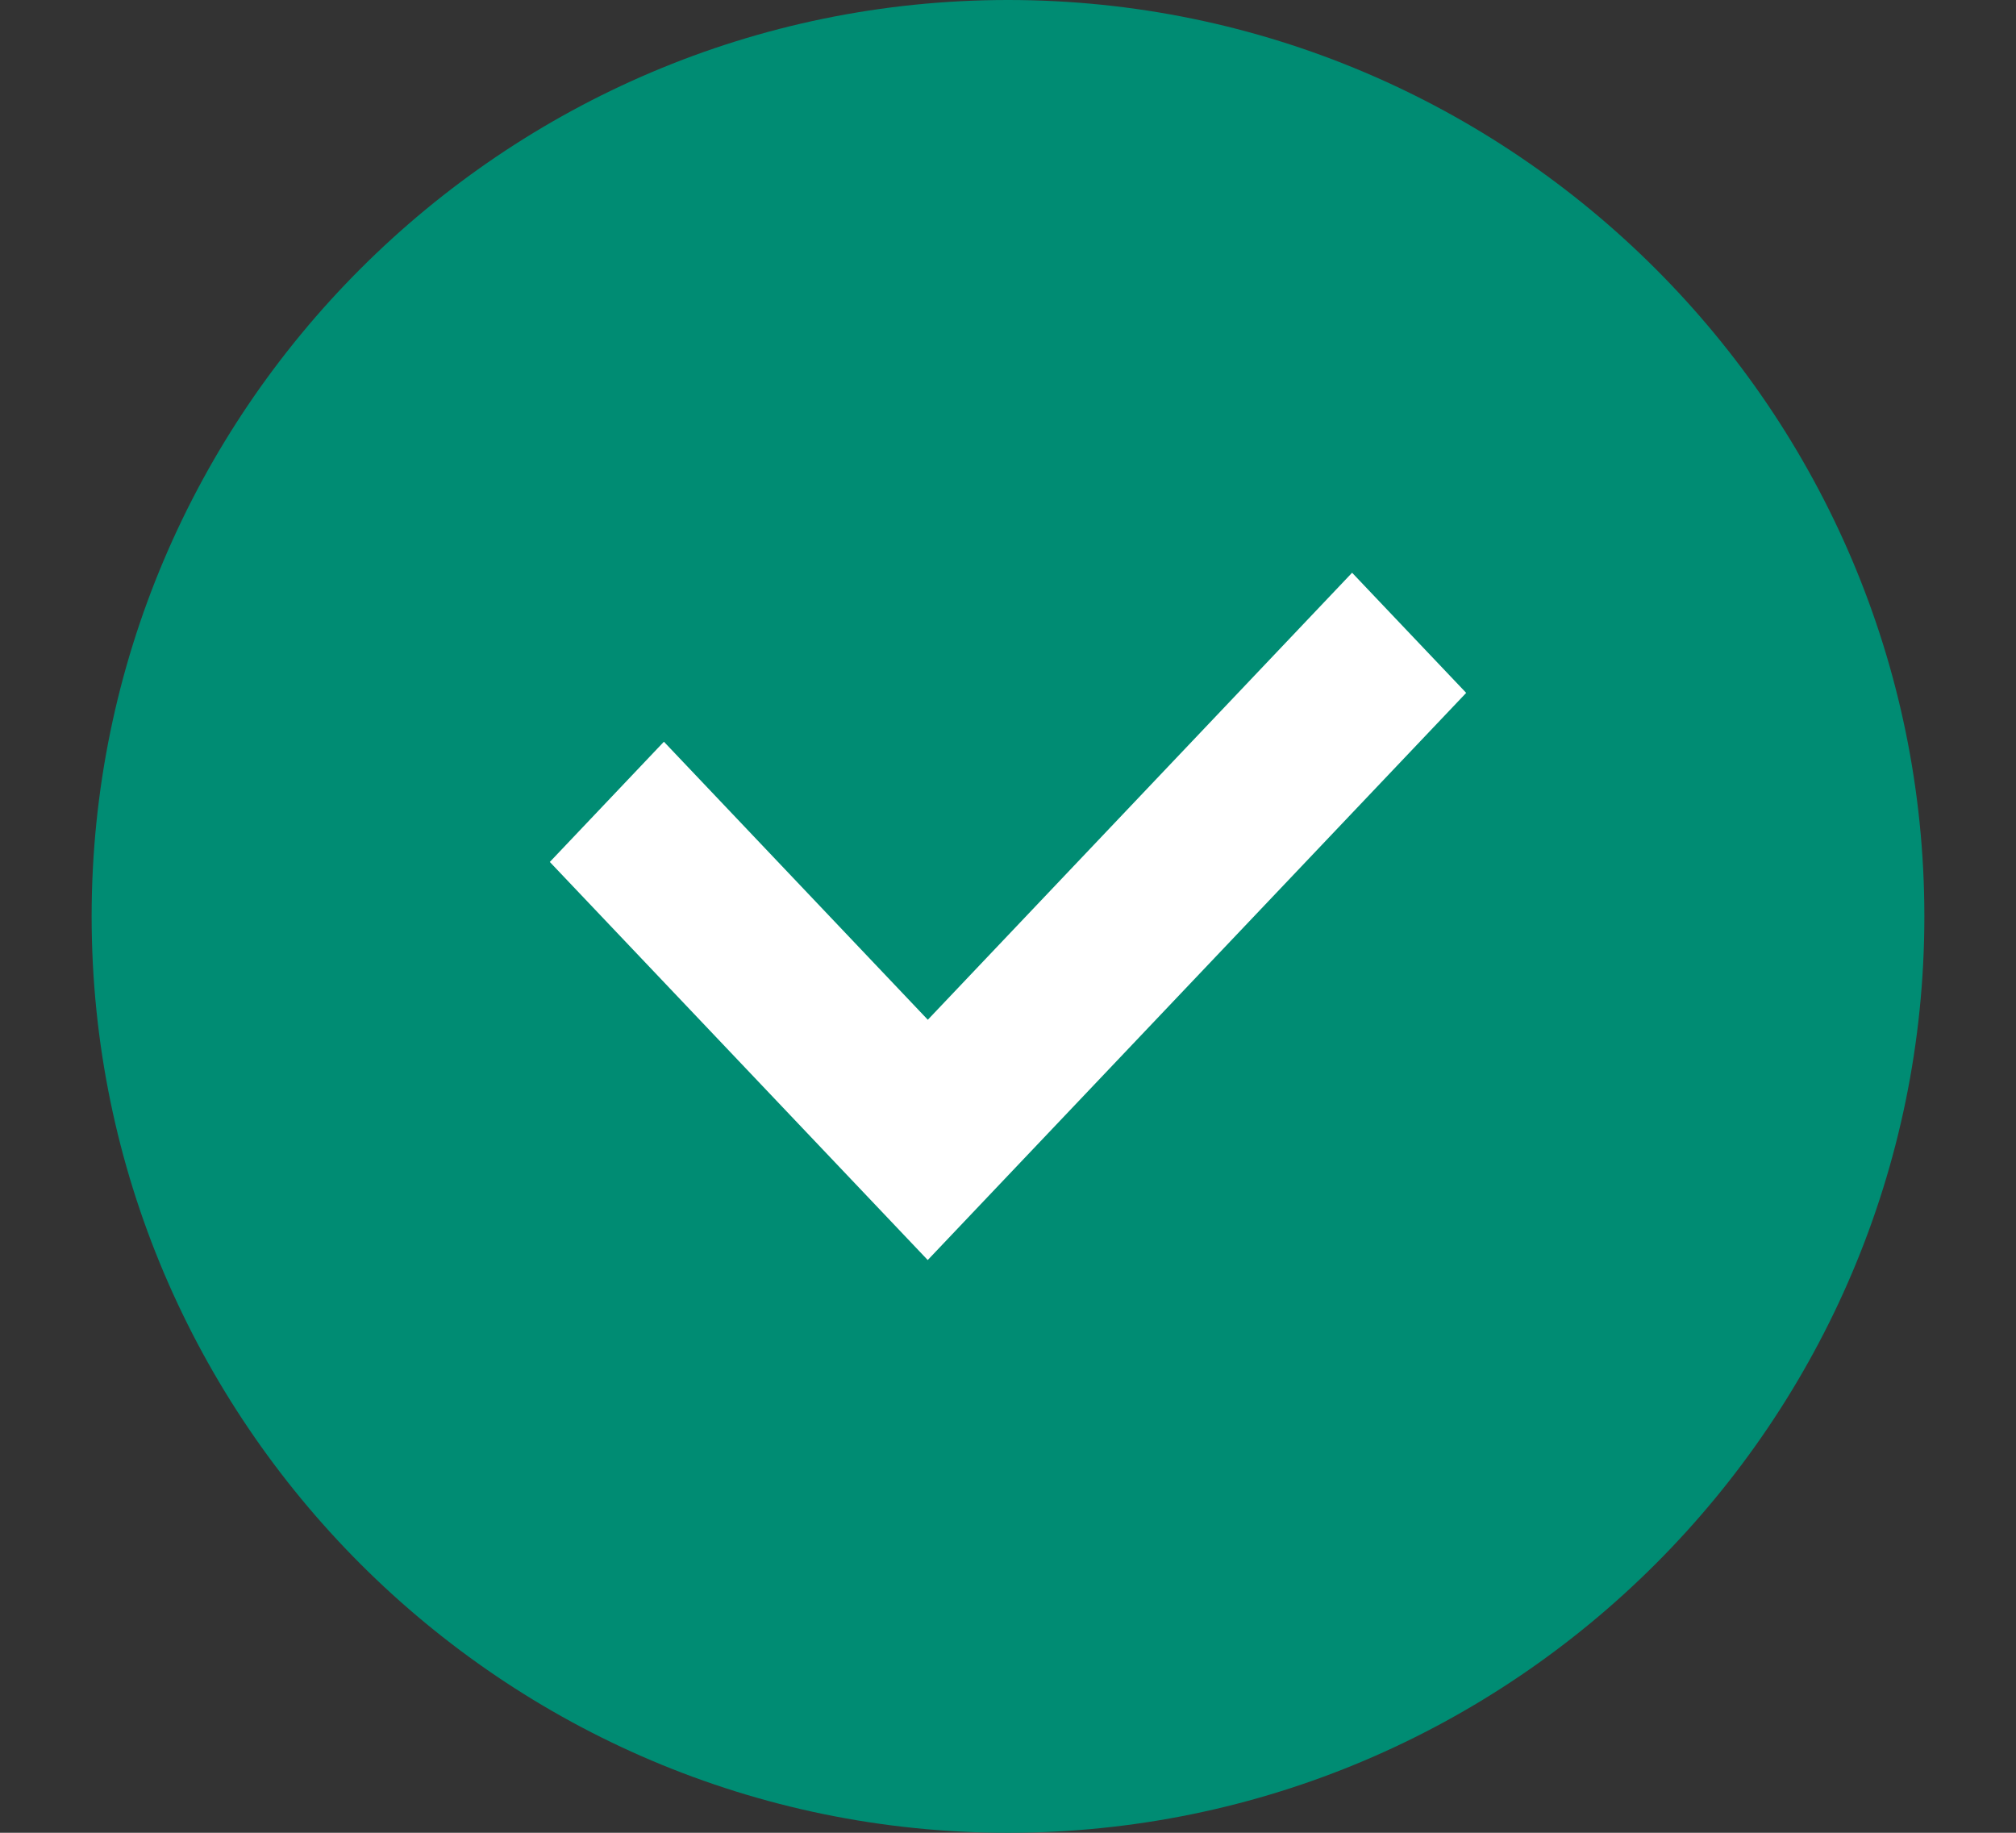 <svg xmlns="http://www.w3.org/2000/svg" width="22" height="20"><rect width="100%" height="100%" fill="#333333" stroke="none"/><g fill="none" fill-rule="evenodd"><path fill="#008C73" d="M11 0C5.489 0 1 4.489 1 10s4.489 10 10 10 10-4.489 10-10S16.511 0 11 0z"/><path fill="#FFF" d="M10.124 13.75 6 9.406l1.245-1.312 2.88 3.034 4.63-4.878L16 7.561z"/></g></svg>
